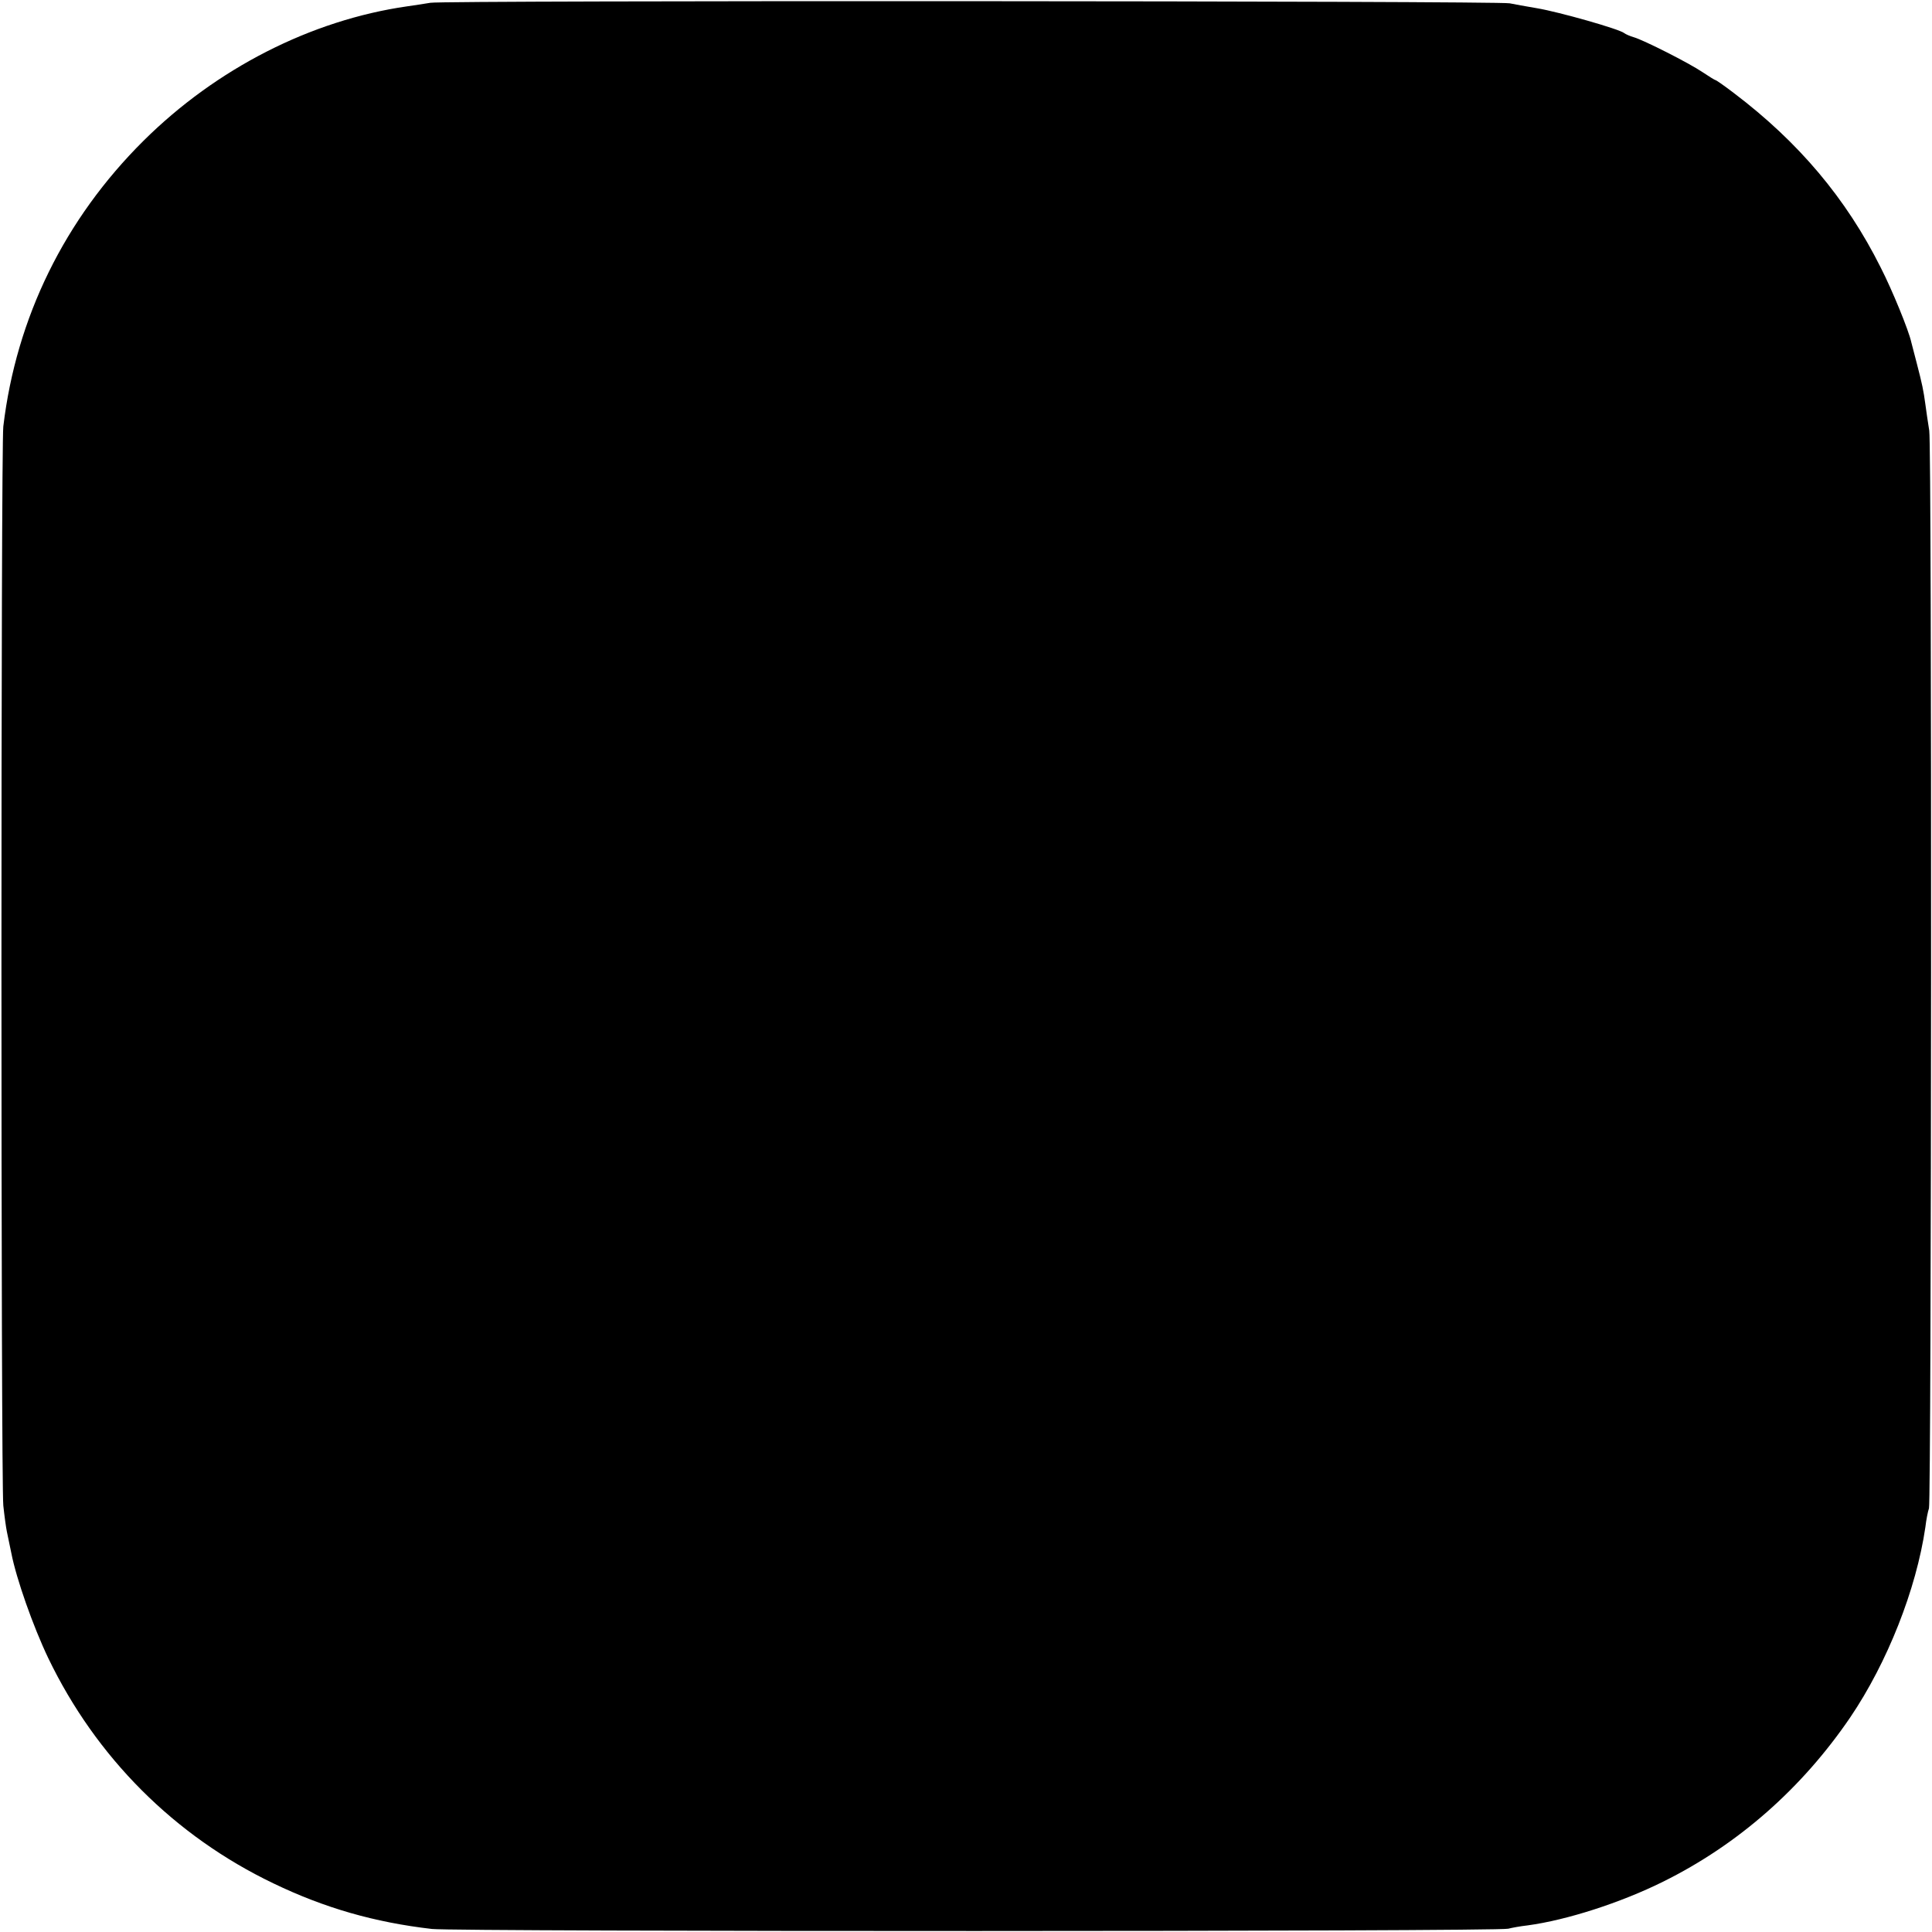 <?xml version="1.0" standalone="no"?>
<!DOCTYPE svg PUBLIC "-//W3C//DTD SVG 20010904//EN"
 "http://www.w3.org/TR/2001/REC-SVG-20010904/DTD/svg10.dtd">
<svg version="1.0" xmlns="http://www.w3.org/2000/svg"
 width="700pt" height="700pt" viewBox="0 0 700 700"
 preserveAspectRatio="xMidYMid meet">
<g transform="translate(0,700) scale(0.1,-0.1)"
fill="#000000" stroke="none">
<path d="M1560 6990 c-25 -4 -63 -10 -85 -13 -348 -50 -691 -225 -955 -487
-286 -284 -461 -641 -508 -1035 -9 -80 -9 -3820 0 -3910 4 -38 10 -81 13 -95
3 -14 10 -48 16 -77 18 -93 79 -266 134 -381 173 -359 457 -644 816 -816 185
-89 366 -141 574 -165 88 -10 3867 -10 3900 1 11 3 43 9 70 12 141 19 337 82
490 158 273 135 504 339 679 596 134 198 239 463 272 689 3 26 9 57 13 68 9
32 11 3844 1 3905 -5 30 -11 73 -14 95 -7 51 -11 71 -31 148 -9 34 -18 69 -20
77 -9 42 -69 189 -111 271 -125 250 -297 454 -532 632 -34 26 -64 47 -67 47
-2 0 -23 13 -47 29 -49 33 -211 115 -248 126 -14 4 -30 11 -35 15 -18 15 -238
77 -315 90 -41 7 -86 15 -100 18 -39 9 -3859 11 -3910 2z"/>
</g>
</svg>
